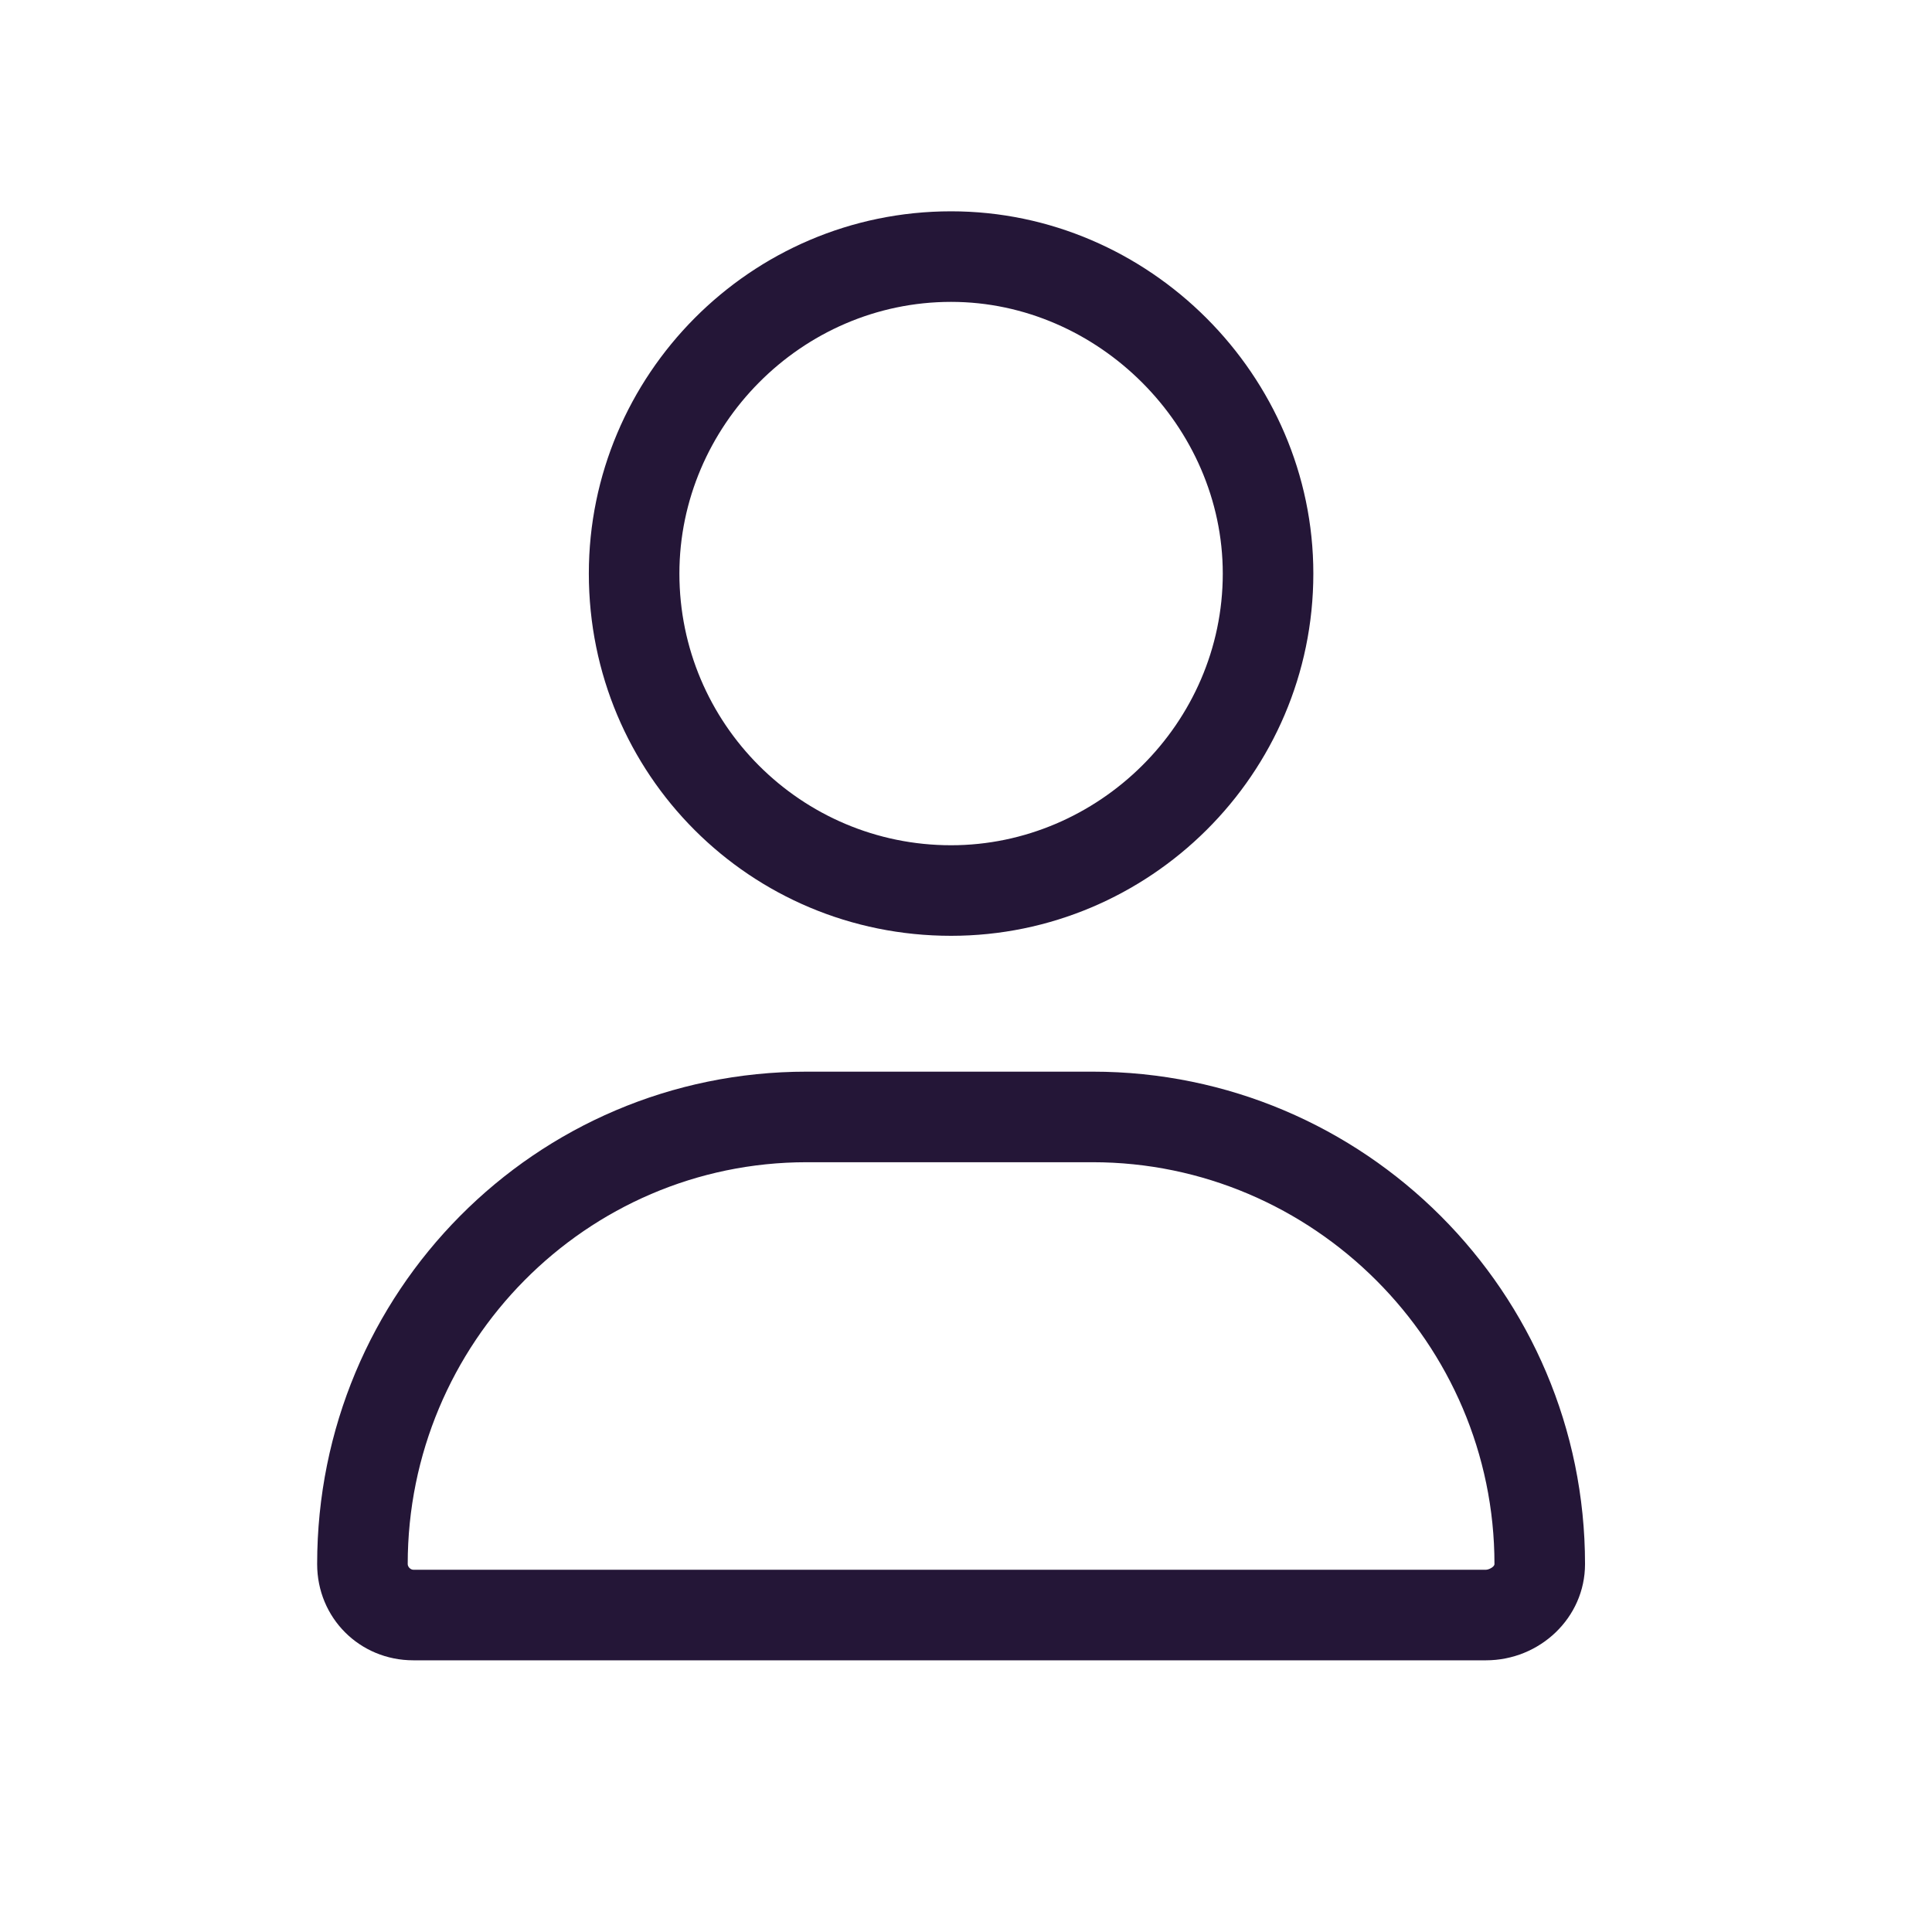 <svg width="32" height="32" viewBox="0 0 32 32" fill="none" xmlns="http://www.w3.org/2000/svg">
<g clip-path="url(#clip0_721_6393)">
<path d="M15.753 15.5C12.425 15.5 9.753 12.828 9.753 9.5C9.753 6.219 12.425 3.5 15.753 3.5C19.034 3.5 21.753 6.219 21.753 9.5C21.753 12.828 19.034 15.5 15.753 15.5ZM15.753 5C13.269 5 11.253 7.062 11.253 9.5C11.253 11.984 13.269 14 15.753 14C18.19 14 20.253 11.984 20.253 9.5C20.253 7.062 18.19 5 15.753 5ZM18.097 17.75C22.597 17.75 26.253 21.406 26.253 25.906C26.253 26.797 25.503 27.5 24.612 27.5H6.847C5.956 27.5 5.253 26.797 5.253 25.906C5.253 21.406 8.862 17.75 13.362 17.75H18.097ZM24.612 26C24.659 26 24.753 25.953 24.753 25.906C24.753 22.25 21.753 19.25 18.097 19.25H13.362C9.706 19.25 6.753 22.25 6.753 25.906C6.753 25.953 6.8 26 6.847 26H24.612Z" fill="#241637"/>
</g>
<defs>
<clipPath id="clip0_721_6393">
<rect width="32" height="32" fill="white"/>
</clipPath>
</defs>
</svg>
